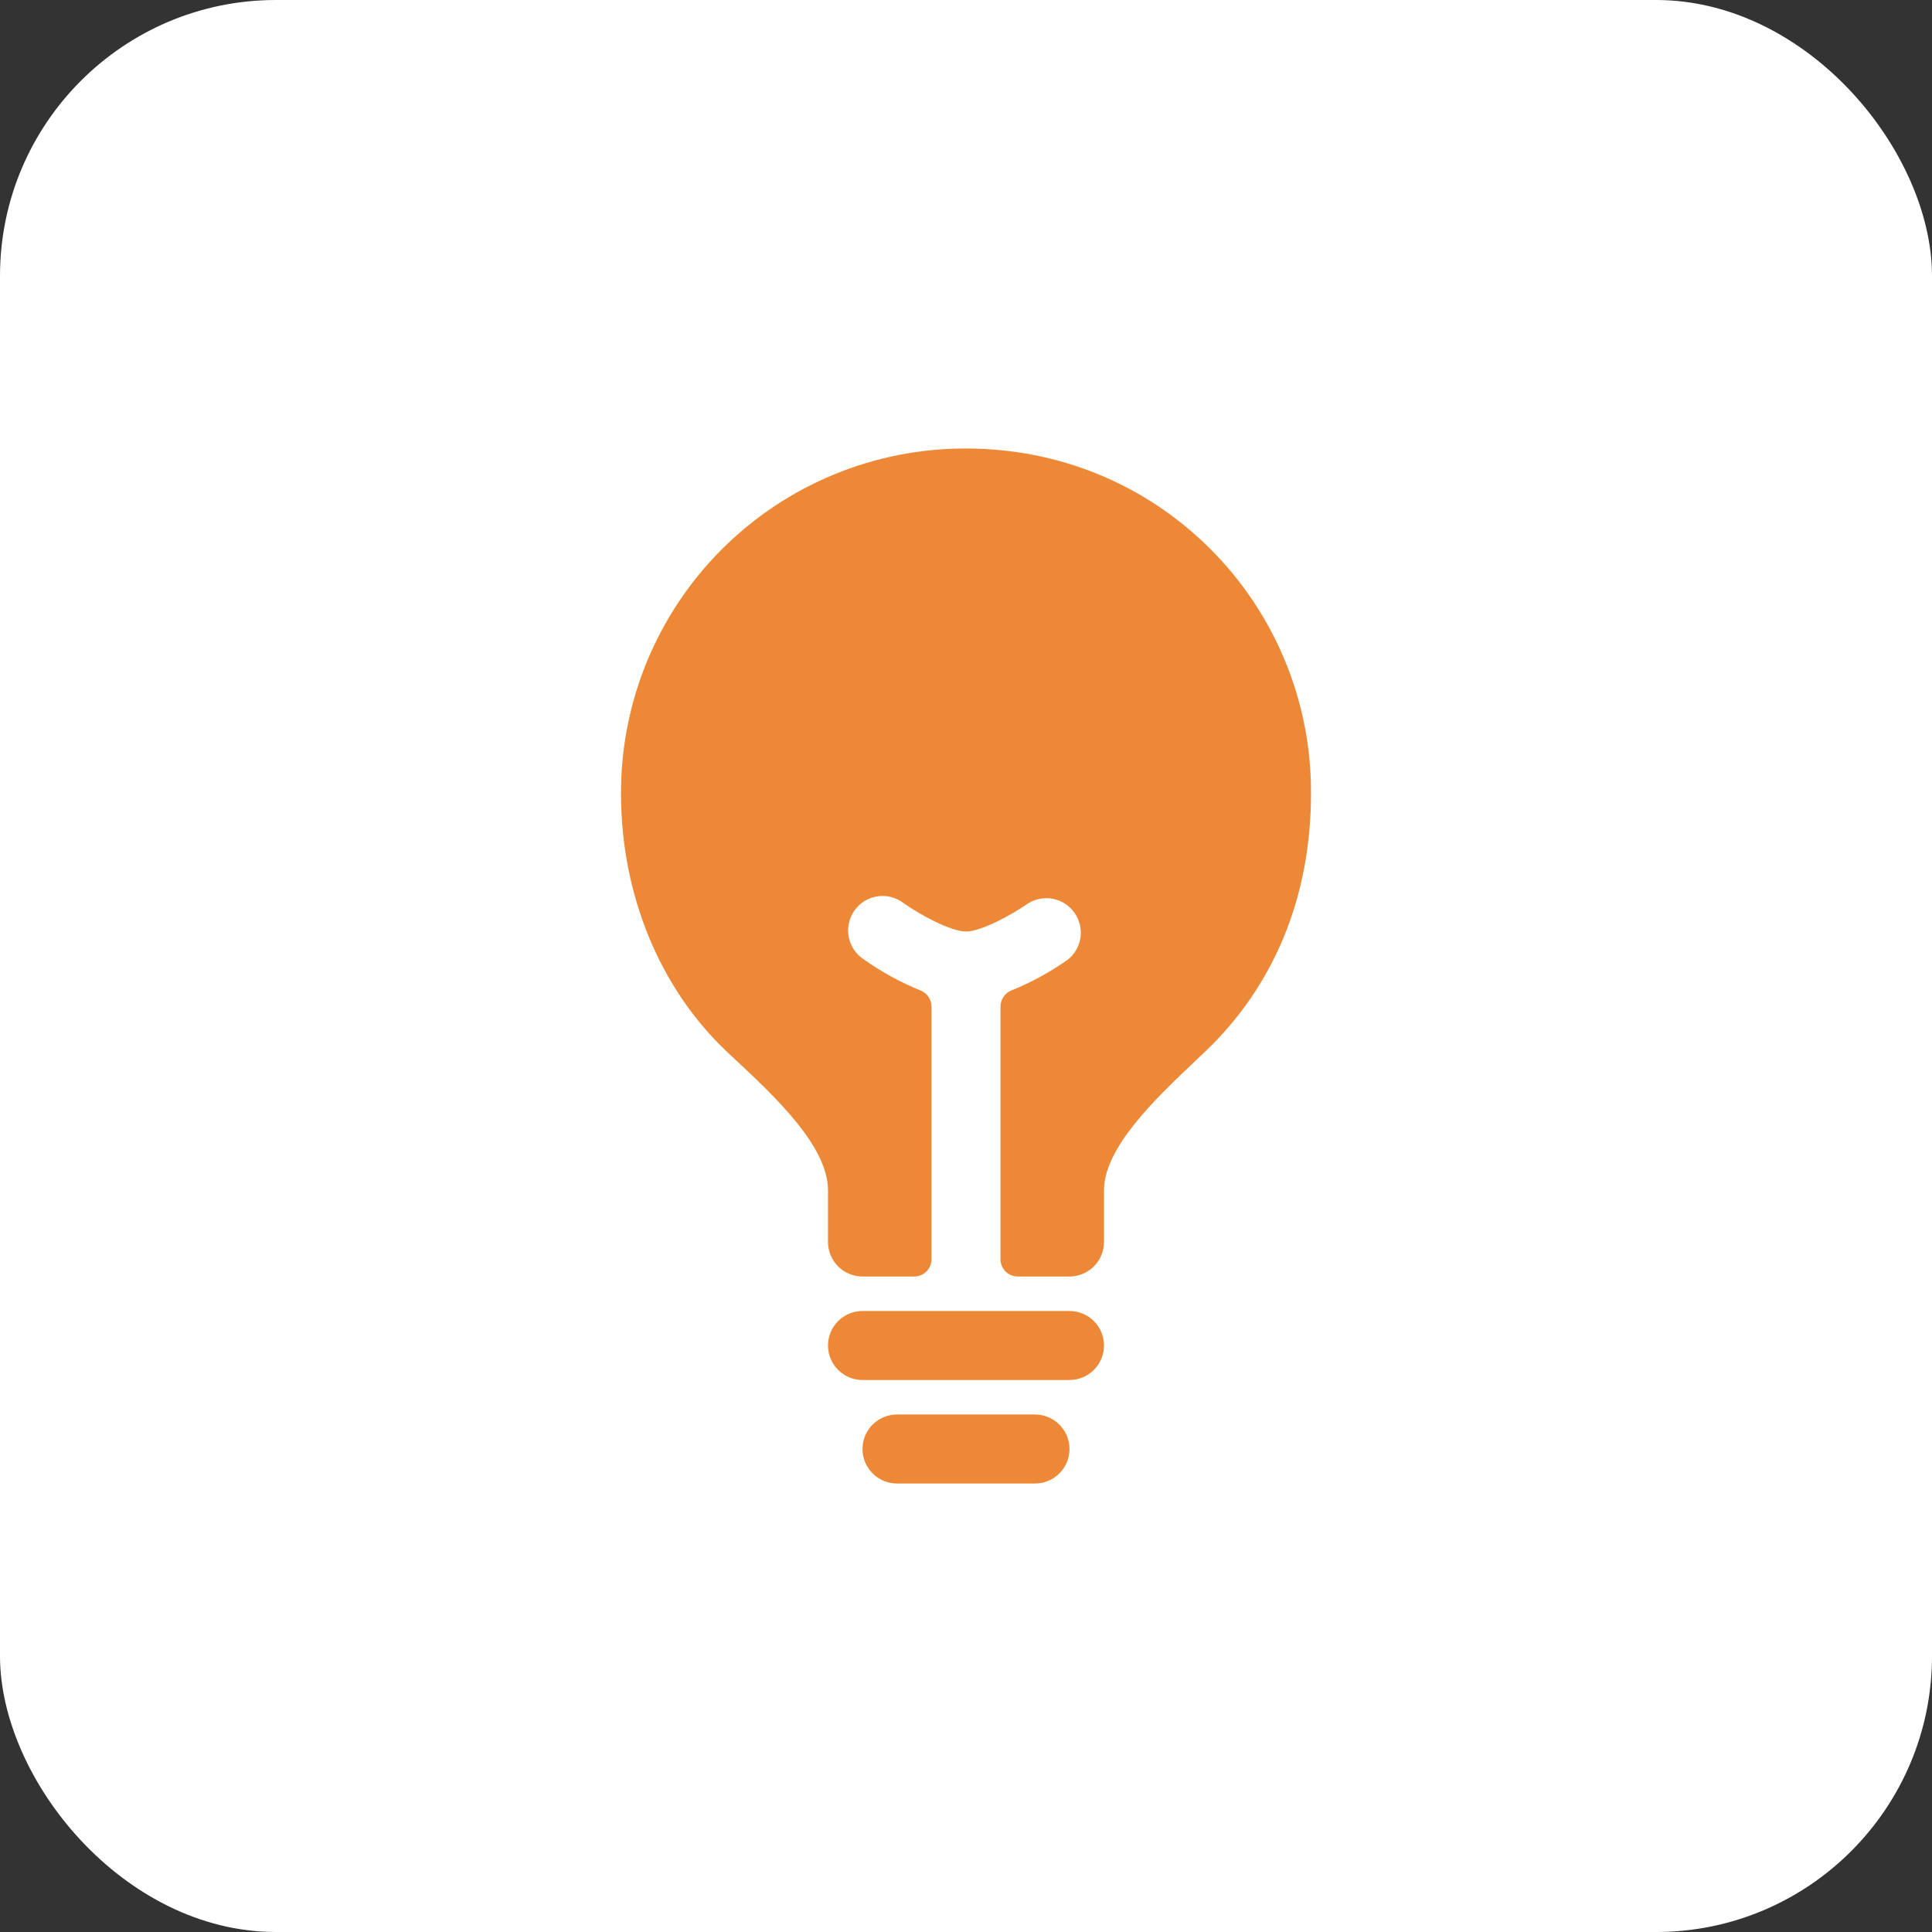 <svg width="56" height="56" viewBox="0 0 56 56" fill="none" xmlns="http://www.w3.org/2000/svg">
<rect x="0" y="0" width="56" height="56" fill="#333333" stroke="none"/>
<rect width="56" height="56" rx="8" fill="white"/>
<path d="M30 41H26C25.735 41 25.48 41.105 25.293 41.293C25.105 41.48 25 41.735 25 42C25 42.265 25.105 42.52 25.293 42.707C25.48 42.895 25.735 43 26 43H30C30.265 43 30.52 42.895 30.707 42.707C30.895 42.52 31 42.265 31 42C31 41.735 30.895 41.48 30.707 41.293C30.52 41.105 30.265 41 30 41ZM31 38H25C24.735 38 24.48 38.105 24.293 38.293C24.105 38.48 24 38.735 24 39C24 39.265 24.105 39.52 24.293 39.707C24.48 39.895 24.735 40 25 40H31C31.265 40 31.52 39.895 31.707 39.707C31.895 39.52 32 39.265 32 39C32 38.735 31.895 38.48 31.707 38.293C31.52 38.105 31.265 38 31 38ZM35.089 15.918C33.209 14.036 30.692 13 28 13C26.686 12.997 25.384 13.253 24.169 13.755C22.955 14.256 21.851 14.993 20.922 15.922C19.993 16.851 19.256 17.955 18.755 19.169C18.253 20.384 17.997 21.686 18 23C18 25.914 19.117 28.639 21.062 30.477L21.335 30.733C22.461 31.786 24 33.227 24 34.5V36C24 36.265 24.105 36.52 24.293 36.707C24.48 36.895 24.735 37 25 37H26.5C26.633 37 26.76 36.947 26.854 36.854C26.947 36.76 27 36.633 27 36.5V29.176C27 29.075 26.969 28.976 26.912 28.893C26.855 28.81 26.774 28.746 26.679 28.709C26.102 28.474 25.553 28.173 25.044 27.812C24.93 27.739 24.832 27.644 24.755 27.532C24.679 27.419 24.627 27.293 24.601 27.16C24.575 27.026 24.577 26.889 24.606 26.757C24.634 26.624 24.69 26.499 24.769 26.388C24.848 26.278 24.948 26.185 25.064 26.114C25.181 26.044 25.31 25.998 25.444 25.979C25.579 25.961 25.715 25.969 25.846 26.005C25.977 26.041 26.099 26.103 26.206 26.188C26.668 26.515 27.559 27 28 27C28.441 27 29.332 26.514 29.796 26.188C30.012 26.052 30.271 26.004 30.521 26.053C30.772 26.102 30.994 26.245 31.142 26.453C31.29 26.661 31.353 26.917 31.319 27.17C31.284 27.422 31.154 27.652 30.956 27.812C30.447 28.172 29.898 28.473 29.321 28.707C29.226 28.744 29.145 28.808 29.088 28.891C29.031 28.974 29 29.073 29 29.174V36.5C29 36.633 29.053 36.76 29.146 36.854C29.24 36.947 29.367 37 29.5 37H31C31.265 37 31.52 36.895 31.707 36.707C31.895 36.52 32 36.265 32 36V34.5C32 33.258 33.523 31.817 34.634 30.764L34.941 30.473C36.943 28.562 38 25.976 38 23C38.007 21.686 37.753 20.383 37.253 19.168C36.753 17.952 36.018 16.848 35.089 15.918Z" fill="#ED8936"/>
</svg>

